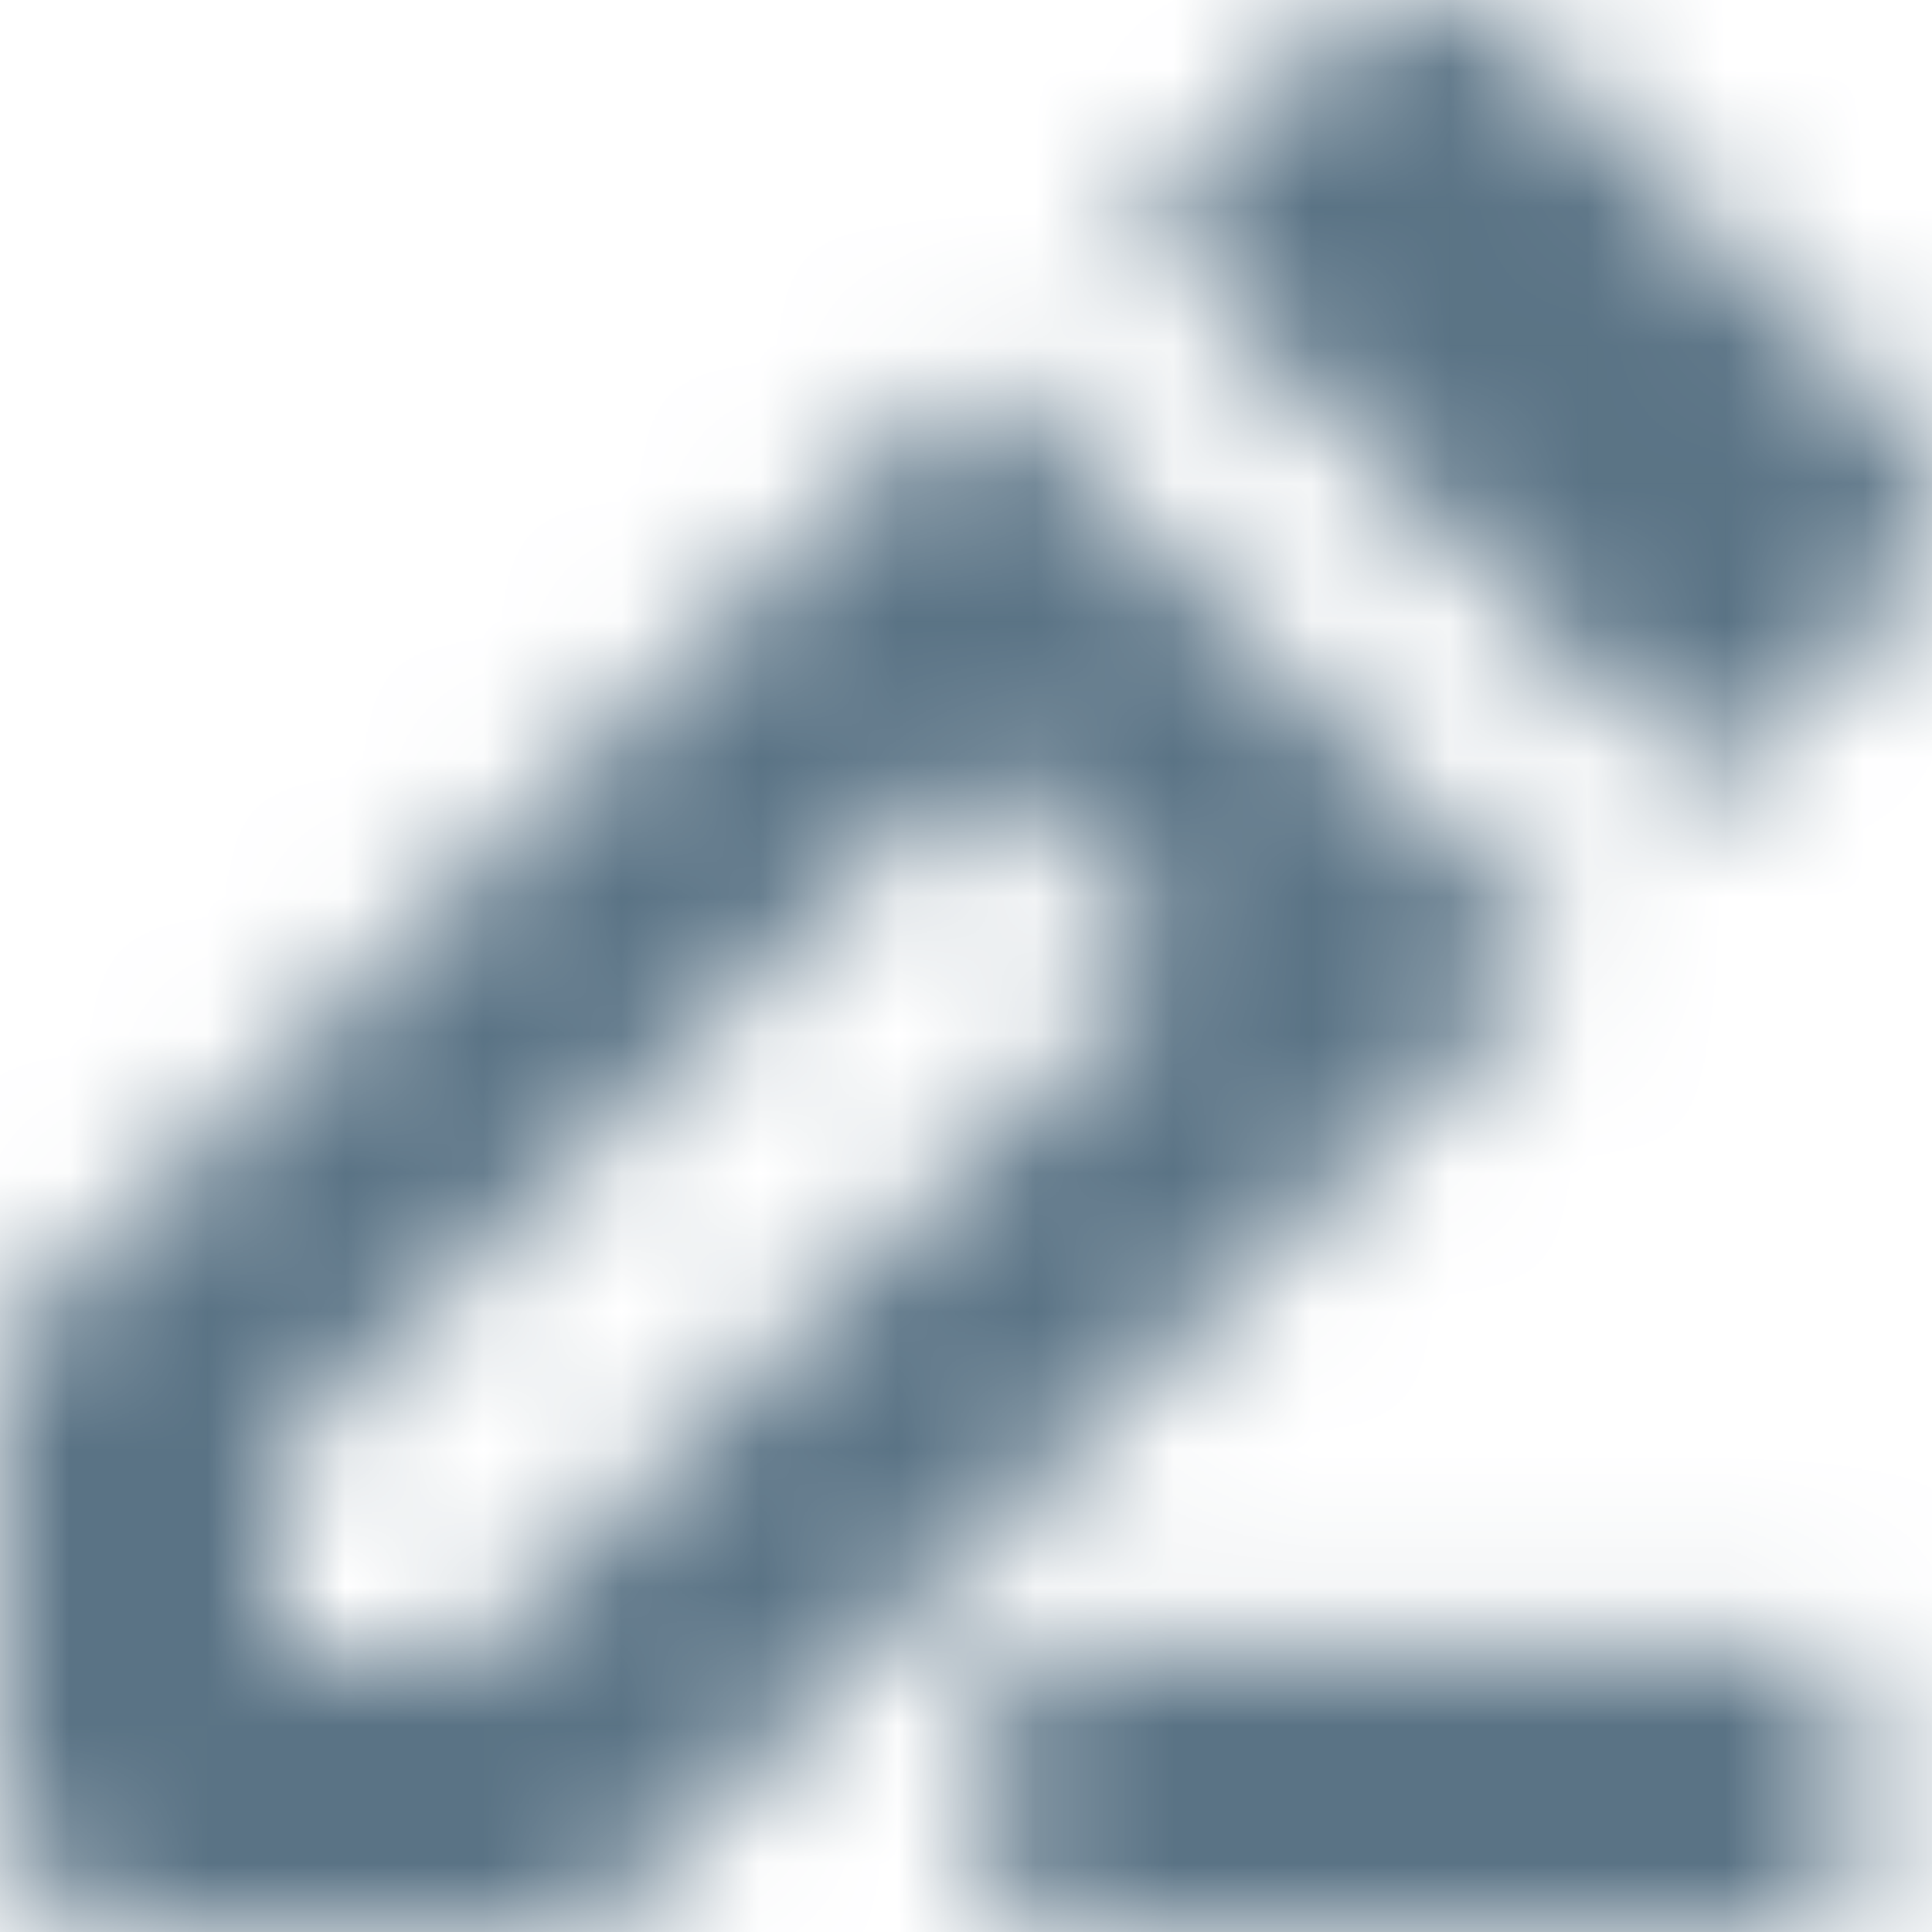 <svg width="14" height="14" viewBox="0 0 14 14" fill="none" xmlns="http://www.w3.org/2000/svg">
<mask id="mask0" mask-type="alpha" maskUnits="userSpaceOnUse" x="0" y="0" width="14" height="14">
<path fill-rule="evenodd" clip-rule="evenodd" d="M13.698 4.423C14.101 4.02 14.101 3.368 13.698 2.966L11.034 0.302C10.631 -0.101 9.979 -0.101 9.576 0.302L8.244 1.634L12.366 5.755L13.698 4.423ZM13.396 11.938H7.214V14H13.396V11.938ZM2.004 11.993H3.421L8.501 6.913L7.085 5.497L2.004 10.576V11.993ZM7.085 2.664L0 9.747V12.996C0 13.549 0.448 13.996 1 13.996H4.251L11.335 6.914L7.085 2.664Z" fill="white"/>
</mask>
<g mask="url(#mask0)">
<rect x="-1.031" y="-1.457" width="16.488" height="16.483" fill="#5A7385"/>
</g>
</svg>
